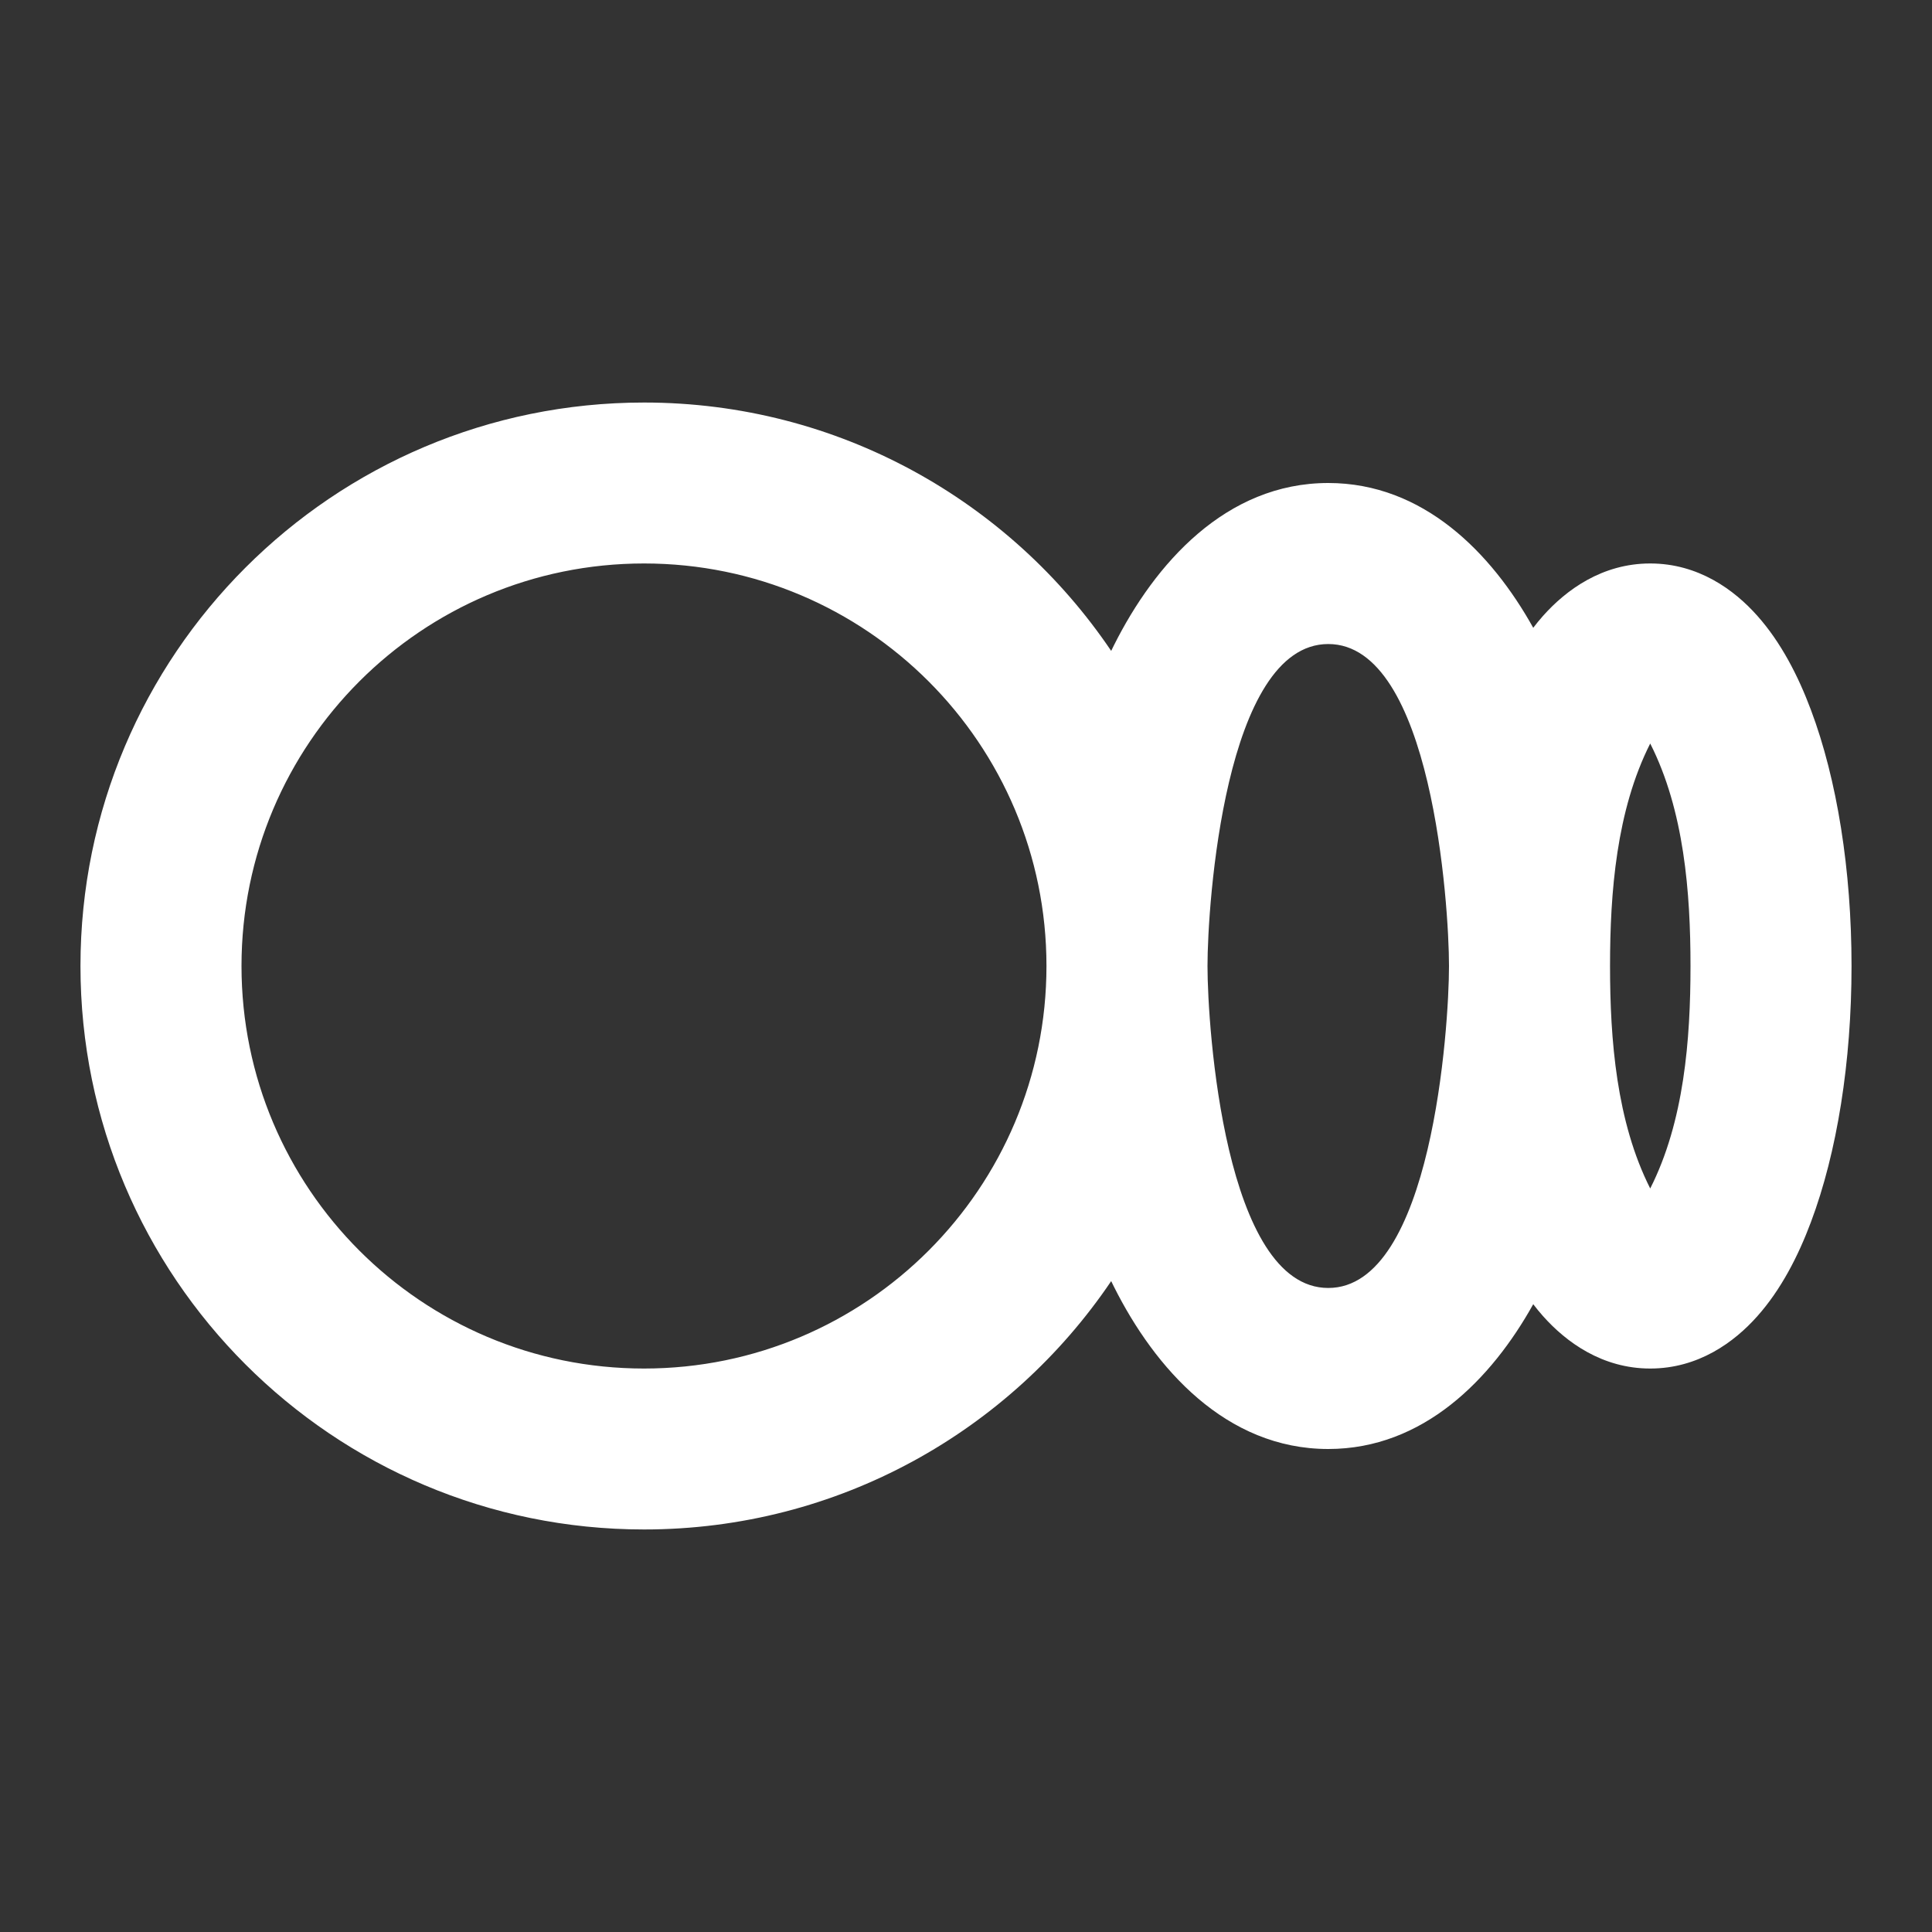 <svg width="20" height="20" viewBox="0 0 20 20" fill="none" xmlns="http://www.w3.org/2000/svg">
<rect x="0" y="0" width="20" height="20" fill="#333333" stroke="none"/>
<g id="Frame">
<path id="Vector" d="M6.667 5.833C4.365 5.833 2.5 7.699 2.5 10C2.5 12.301 4.365 14.167 6.667 14.167C8.968 14.167 10.833 12.301 10.833 10C10.833 7.699 8.968 5.833 6.667 5.833ZM6.667 4.167C8.68 4.167 10.455 5.187 11.503 6.738C11.513 6.719 11.522 6.7 11.531 6.681C11.953 5.838 12.689 5 13.75 5C14.734 5 15.439 5.722 15.872 6.499C15.905 6.456 15.938 6.415 15.973 6.376C16.214 6.105 16.587 5.833 17.083 5.833C17.58 5.833 17.953 6.105 18.193 6.376C18.435 6.648 18.614 6.994 18.747 7.35C19.017 8.069 19.167 9.006 19.167 10C19.167 10.994 19.017 11.931 18.747 12.65C18.614 13.006 18.435 13.352 18.193 13.624C17.953 13.895 17.58 14.167 17.083 14.167C16.587 14.167 16.214 13.895 15.973 13.624C15.938 13.585 15.905 13.544 15.872 13.501C15.439 14.278 14.734 15 13.75 15C12.689 15 11.953 14.162 11.531 13.319C11.522 13.3 11.513 13.281 11.503 13.262C10.455 14.813 8.68 15.833 6.667 15.833C3.445 15.833 0.833 13.222 0.833 10C0.833 6.778 3.445 4.167 6.667 4.167ZM16.667 10C16.667 10.761 16.733 11.611 17.083 12.303C17.434 11.611 17.5 10.761 17.5 10C17.5 9.239 17.434 8.389 17.083 7.697C16.733 8.389 16.667 9.239 16.667 10ZM15 10C15 9.367 14.822 6.667 13.75 6.667C12.678 6.667 12.5 9.367 12.5 10C12.5 10.633 12.678 13.333 13.75 13.333C14.822 13.333 15 10.633 15 10Z" fill="white"/>
</g>
</svg>
